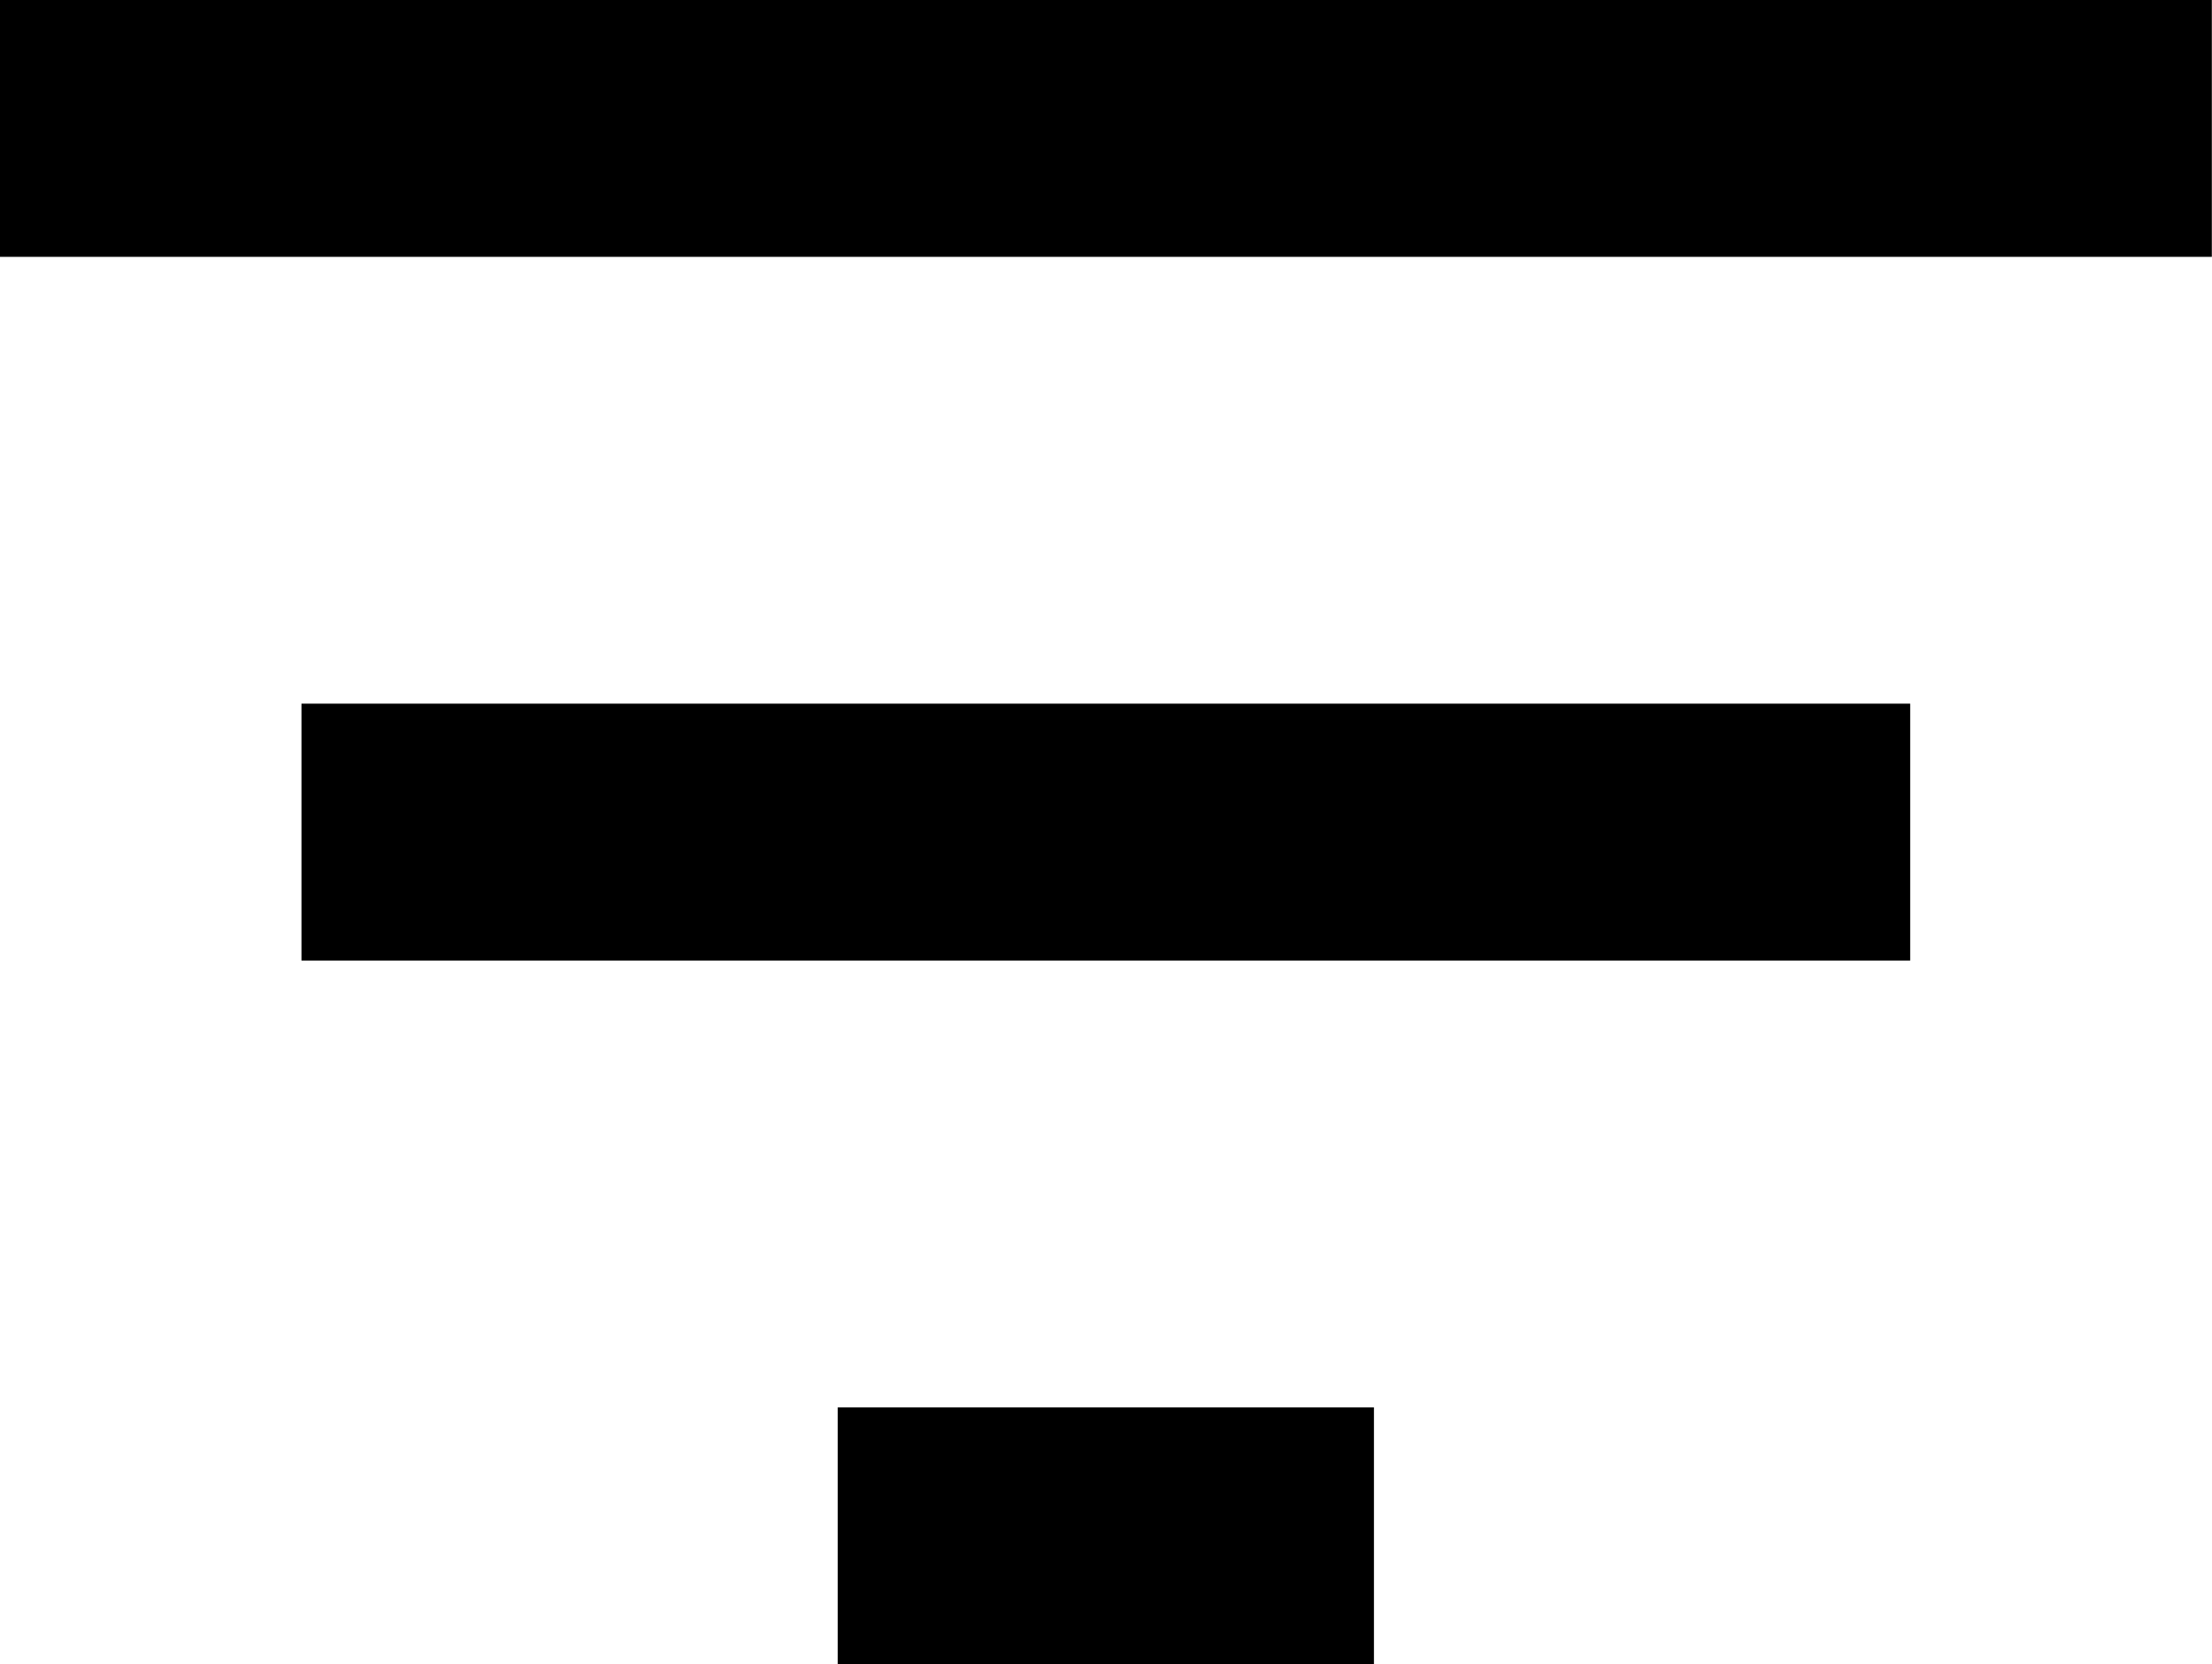 <?xml version="1.0" encoding="UTF-8"?>
<!-- Created with Inkscape (http://www.inkscape.org/) -->
<svg width="52.388mm" height="39.423mm" version="1.1" viewBox="0 0 52.388 39.423" xmlns="http://www.w3.org/2000/svg">
 <g transform="translate(-137.02 -132.97)">
  <path d="m156.86 169.35v-3.043h12.7v6.085h-12.7zm-12.7-16.669v-3.043h38.1v6.085h-38.1zm-7.144-16.669v-3.043h52.388v6.085h-52.388z"/>
 </g>
</svg>
